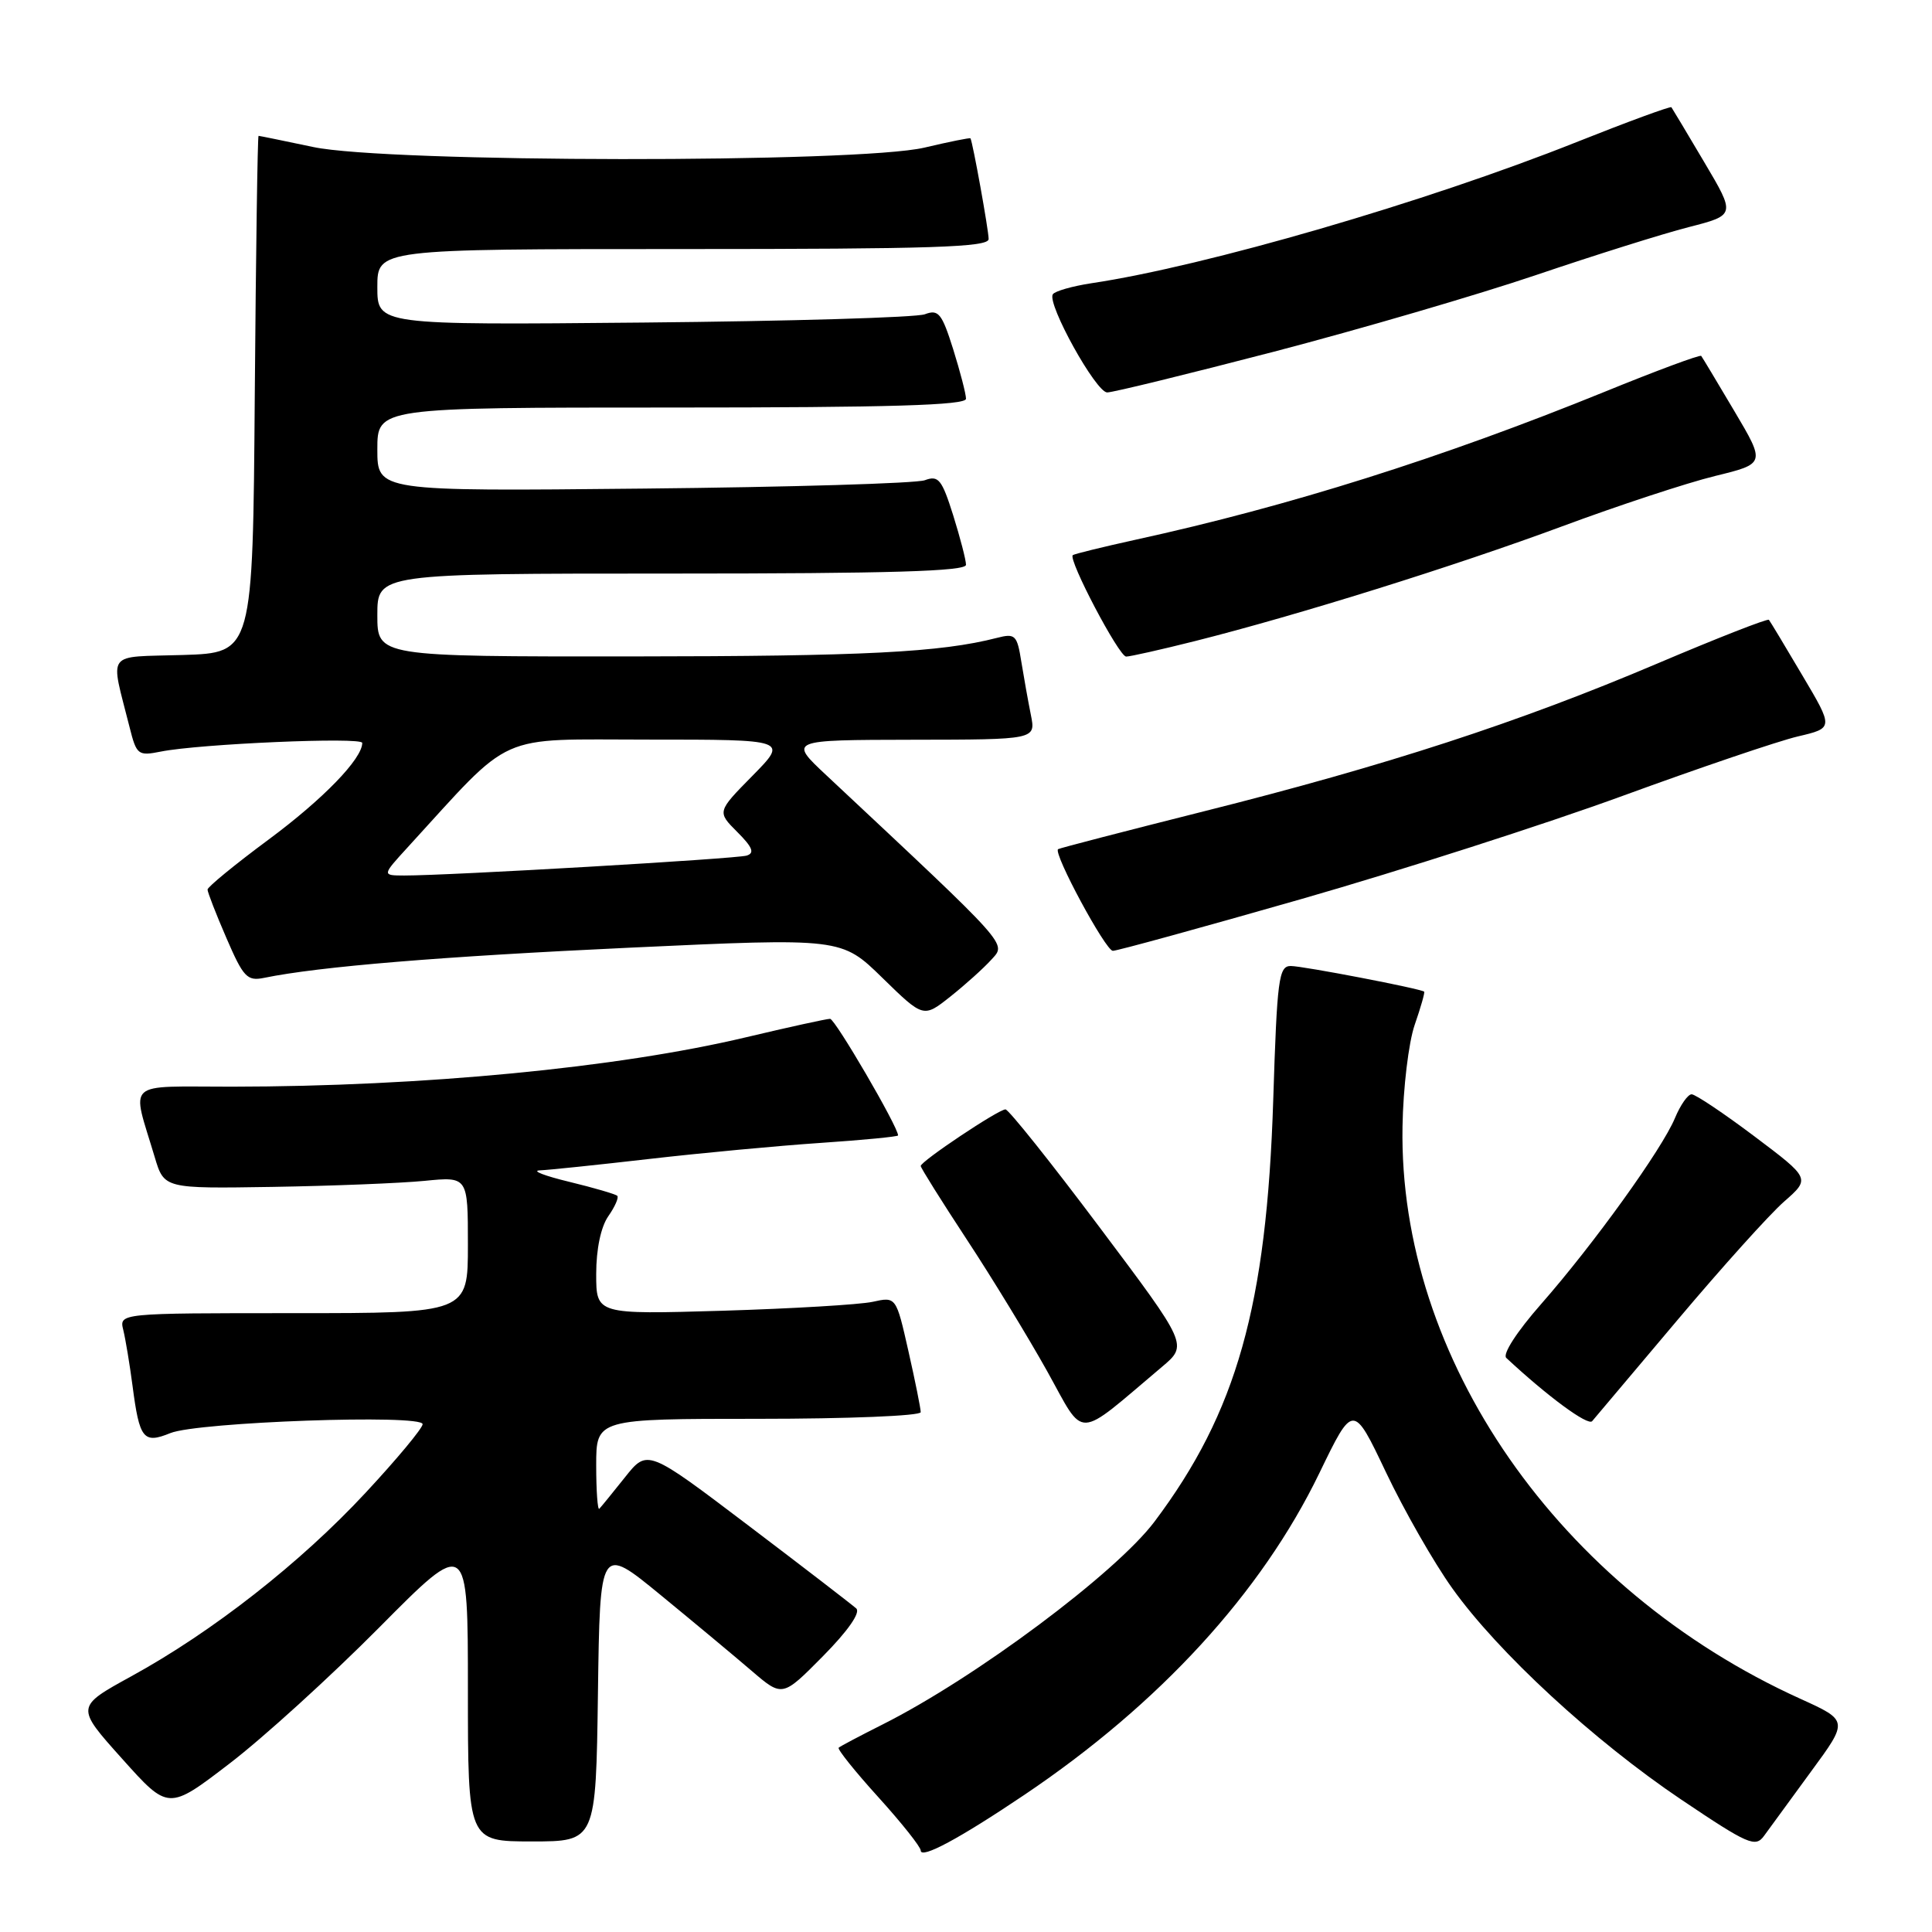 <?xml version="1.0" encoding="UTF-8" standalone="no"?>
<!DOCTYPE svg PUBLIC "-//W3C//DTD SVG 1.1//EN" "http://www.w3.org/Graphics/SVG/1.1/DTD/svg11.dtd" >
<svg xmlns="http://www.w3.org/2000/svg" xmlns:xlink="http://www.w3.org/1999/xlink" version="1.1" viewBox="0 0 256 256">
 <g >
 <path fill="currentColor"
d=" M 135.76 237.81 C 153.66 225.76 167.14 211.05 174.81 195.22 C 179.30 185.94 179.30 185.94 183.65 195.09 C 186.04 200.12 189.99 207.04 192.43 210.45 C 198.49 218.95 211.19 230.66 222.81 238.48 C 231.68 244.44 232.61 244.84 233.76 243.24 C 234.45 242.28 237.24 238.46 239.97 234.74 C 244.93 227.99 244.93 227.99 238.54 225.09 C 206.57 210.60 185.30 179.99 185.84 149.27 C 185.92 144.19 186.65 138.13 187.45 135.81 C 188.26 133.48 188.82 131.50 188.71 131.40 C 188.24 131.00 172.65 128.00 171.03 128.00 C 169.44 128.00 169.22 129.69 168.71 145.75 C 167.84 173.03 163.87 187.13 152.98 201.62 C 147.85 208.44 129.25 222.32 116.95 228.50 C 113.95 230.01 111.33 231.39 111.13 231.58 C 110.92 231.76 113.28 234.71 116.38 238.13 C 119.47 241.54 122.00 244.73 122.00 245.20 C 122.00 246.38 127.15 243.61 135.76 237.81 Z  M 79.23 224.38 C 79.50 204.76 79.50 204.76 87.50 211.32 C 91.90 214.93 97.34 219.46 99.59 221.39 C 103.67 224.89 103.67 224.89 109.04 219.46 C 112.34 216.12 114.05 213.68 113.46 213.13 C 112.93 212.65 106.49 207.69 99.14 202.12 C 85.79 192.00 85.79 192.00 82.81 195.75 C 81.17 197.81 79.64 199.69 79.41 199.92 C 79.19 200.15 79.00 197.56 79.00 194.17 C 79.00 188.00 79.00 188.00 100.50 188.00 C 112.33 188.00 122.00 187.61 122.00 187.12 C 122.00 186.64 121.27 183.00 120.37 179.03 C 118.74 171.81 118.74 171.81 115.62 172.50 C 113.90 172.87 104.96 173.40 95.75 173.68 C 79.00 174.17 79.00 174.17 79.00 168.81 C 79.00 165.51 79.62 162.57 80.60 161.16 C 81.48 159.90 82.02 158.68 81.79 158.45 C 81.56 158.23 78.70 157.39 75.44 156.60 C 72.17 155.81 70.40 155.13 71.51 155.08 C 72.61 155.04 79.13 154.36 86.01 153.57 C 92.88 152.78 103.11 151.82 108.75 151.44 C 114.39 151.06 119.00 150.61 119.00 150.45 C 119.00 149.31 110.65 135.00 109.99 135.00 C 109.53 135.00 104.51 136.10 98.83 137.45 C 81.81 141.49 56.02 143.97 30.73 143.99 C 16.32 144.00 17.42 143.00 20.50 153.32 C 21.75 157.50 21.75 157.50 36.13 157.27 C 44.03 157.14 53.09 156.78 56.25 156.47 C 62.00 155.90 62.00 155.90 62.00 164.95 C 62.00 174.00 62.00 174.00 38.89 174.00 C 15.78 174.00 15.78 174.00 16.34 176.25 C 16.64 177.49 17.19 180.80 17.56 183.62 C 18.48 190.69 19.00 191.35 22.58 189.89 C 26.22 188.42 56.00 187.36 56.00 188.71 C 56.00 189.24 52.60 193.33 48.44 197.80 C 39.82 207.08 28.17 216.21 17.41 222.11 C 10.02 226.17 10.02 226.17 16.17 233.03 C 22.31 239.89 22.31 239.89 30.40 233.69 C 34.85 230.29 43.78 222.17 50.25 215.65 C 62.00 203.80 62.00 203.80 62.00 223.90 C 62.00 244.00 62.00 244.00 70.48 244.00 C 78.96 244.00 78.96 244.00 79.23 224.38 Z  M 153.95 181.13 C 157.41 178.22 157.41 178.22 145.69 162.61 C 139.25 154.02 133.64 147.00 133.23 147.00 C 132.30 147.00 122.00 153.88 122.00 154.50 C 122.00 154.74 124.74 159.12 128.09 164.22 C 131.45 169.32 136.24 177.19 138.76 181.70 C 143.85 190.85 142.37 190.90 153.95 181.13 Z  M 222.29 174.89 C 228.13 167.96 234.48 160.90 236.40 159.22 C 239.89 156.16 239.89 156.16 232.48 150.58 C 228.40 147.51 224.65 145.00 224.15 145.00 C 223.65 145.00 222.66 146.42 221.94 148.15 C 220.23 152.27 211.18 164.85 204.21 172.79 C 201.00 176.44 199.06 179.44 199.59 179.93 C 205.05 185.02 210.41 188.97 210.97 188.31 C 211.35 187.87 216.44 181.83 222.29 174.89 Z  M 131.35 127.17 C 133.36 124.94 134.09 125.76 109.50 102.73 C 104.50 98.05 104.50 98.05 120.88 98.02 C 137.25 98.00 137.25 98.00 136.60 94.75 C 136.24 92.96 135.67 89.78 135.33 87.68 C 134.77 84.14 134.52 83.90 132.11 84.52 C 124.62 86.45 114.48 86.96 83.75 86.98 C 50.00 87.00 50.00 87.00 50.00 81.50 C 50.00 76.00 50.00 76.00 89.00 76.00 C 117.96 76.00 128.00 75.70 128.00 74.84 C 128.00 74.20 127.23 71.25 126.30 68.27 C 124.80 63.52 124.35 62.96 122.55 63.63 C 121.42 64.05 104.64 64.55 85.25 64.74 C 50.00 65.10 50.00 65.10 50.00 59.55 C 50.00 54.00 50.00 54.00 89.00 54.00 C 117.96 54.00 128.00 53.70 128.00 52.84 C 128.00 52.20 127.23 49.25 126.30 46.27 C 124.80 41.51 124.35 40.96 122.55 41.64 C 121.42 42.07 104.64 42.56 85.25 42.74 C 50.00 43.07 50.00 43.07 50.00 38.04 C 50.00 33.00 50.00 33.00 90.50 33.00 C 123.58 33.00 131.00 32.76 131.00 31.67 C 131.00 30.52 128.89 18.81 128.59 18.33 C 128.53 18.23 125.79 18.78 122.49 19.56 C 113.71 21.63 51.34 21.57 41.50 19.48 C 37.65 18.67 34.39 18.00 34.26 18.00 C 34.13 18.00 33.91 33.41 33.76 52.25 C 33.50 86.50 33.50 86.50 24.24 86.79 C 13.83 87.11 14.59 86.08 17.17 96.36 C 18.09 100.03 18.29 100.19 21.30 99.59 C 26.47 98.56 48.00 97.63 48.00 98.44 C 48.00 100.54 42.84 105.87 35.60 111.24 C 31.14 114.54 27.50 117.53 27.50 117.87 C 27.50 118.22 28.62 121.11 30.00 124.29 C 32.25 129.50 32.75 130.03 35.00 129.57 C 42.31 128.07 58.44 126.74 83.50 125.57 C 111.50 124.27 111.50 124.27 116.93 129.58 C 122.36 134.88 122.36 134.88 125.93 132.05 C 127.89 130.49 130.33 128.30 131.35 127.17 Z  M 172.50 119.11 C 185.70 115.32 204.82 109.18 215.00 105.46 C 225.18 101.74 235.63 98.19 238.23 97.58 C 242.96 96.47 242.96 96.47 238.82 89.49 C 236.55 85.64 234.56 82.34 234.39 82.13 C 234.23 81.93 227.56 84.54 219.56 87.94 C 201.23 95.73 183.68 101.44 159.50 107.51 C 149.05 110.14 140.37 112.39 140.20 112.52 C 139.53 113.06 146.51 126.00 147.46 125.99 C 148.03 125.99 159.30 122.89 172.50 119.11 Z  M 158.33 84.95 C 171.92 81.53 192.72 75.03 207.00 69.74 C 214.43 66.98 223.52 63.99 227.22 63.08 C 233.94 61.44 233.94 61.44 229.81 54.47 C 227.54 50.64 225.57 47.35 225.42 47.16 C 225.27 46.97 219.50 49.11 212.61 51.92 C 191.04 60.69 170.78 67.08 150.50 71.51 C 146.10 72.48 142.34 73.40 142.15 73.56 C 141.50 74.12 148.27 87.00 149.22 87.00 C 149.74 87.00 153.84 86.08 158.33 84.95 Z  M 168.84 46.59 C 180.26 43.61 195.87 39.04 203.55 36.44 C 211.22 33.84 220.31 30.98 223.74 30.10 C 229.98 28.50 229.98 28.50 225.83 21.50 C 223.55 17.65 221.59 14.37 221.47 14.21 C 221.35 14.05 215.68 16.13 208.87 18.84 C 188.97 26.77 159.75 35.27 144.62 37.53 C 142.07 37.92 139.76 38.58 139.50 39.00 C 138.72 40.27 145.22 52.00 146.71 52.00 C 147.47 52.00 157.43 49.56 168.84 46.59 Z  M 54.04 112.25 C 68.20 96.78 65.47 98.00 85.93 98.00 C 104.42 98.00 104.42 98.00 99.72 102.78 C 95.01 107.56 95.01 107.56 97.69 110.24 C 99.72 112.27 100.02 113.03 98.94 113.37 C 97.54 113.80 59.45 116.02 53.55 116.01 C 50.61 116.00 50.61 116.00 54.04 112.25 Z "/>
</g>
</svg>